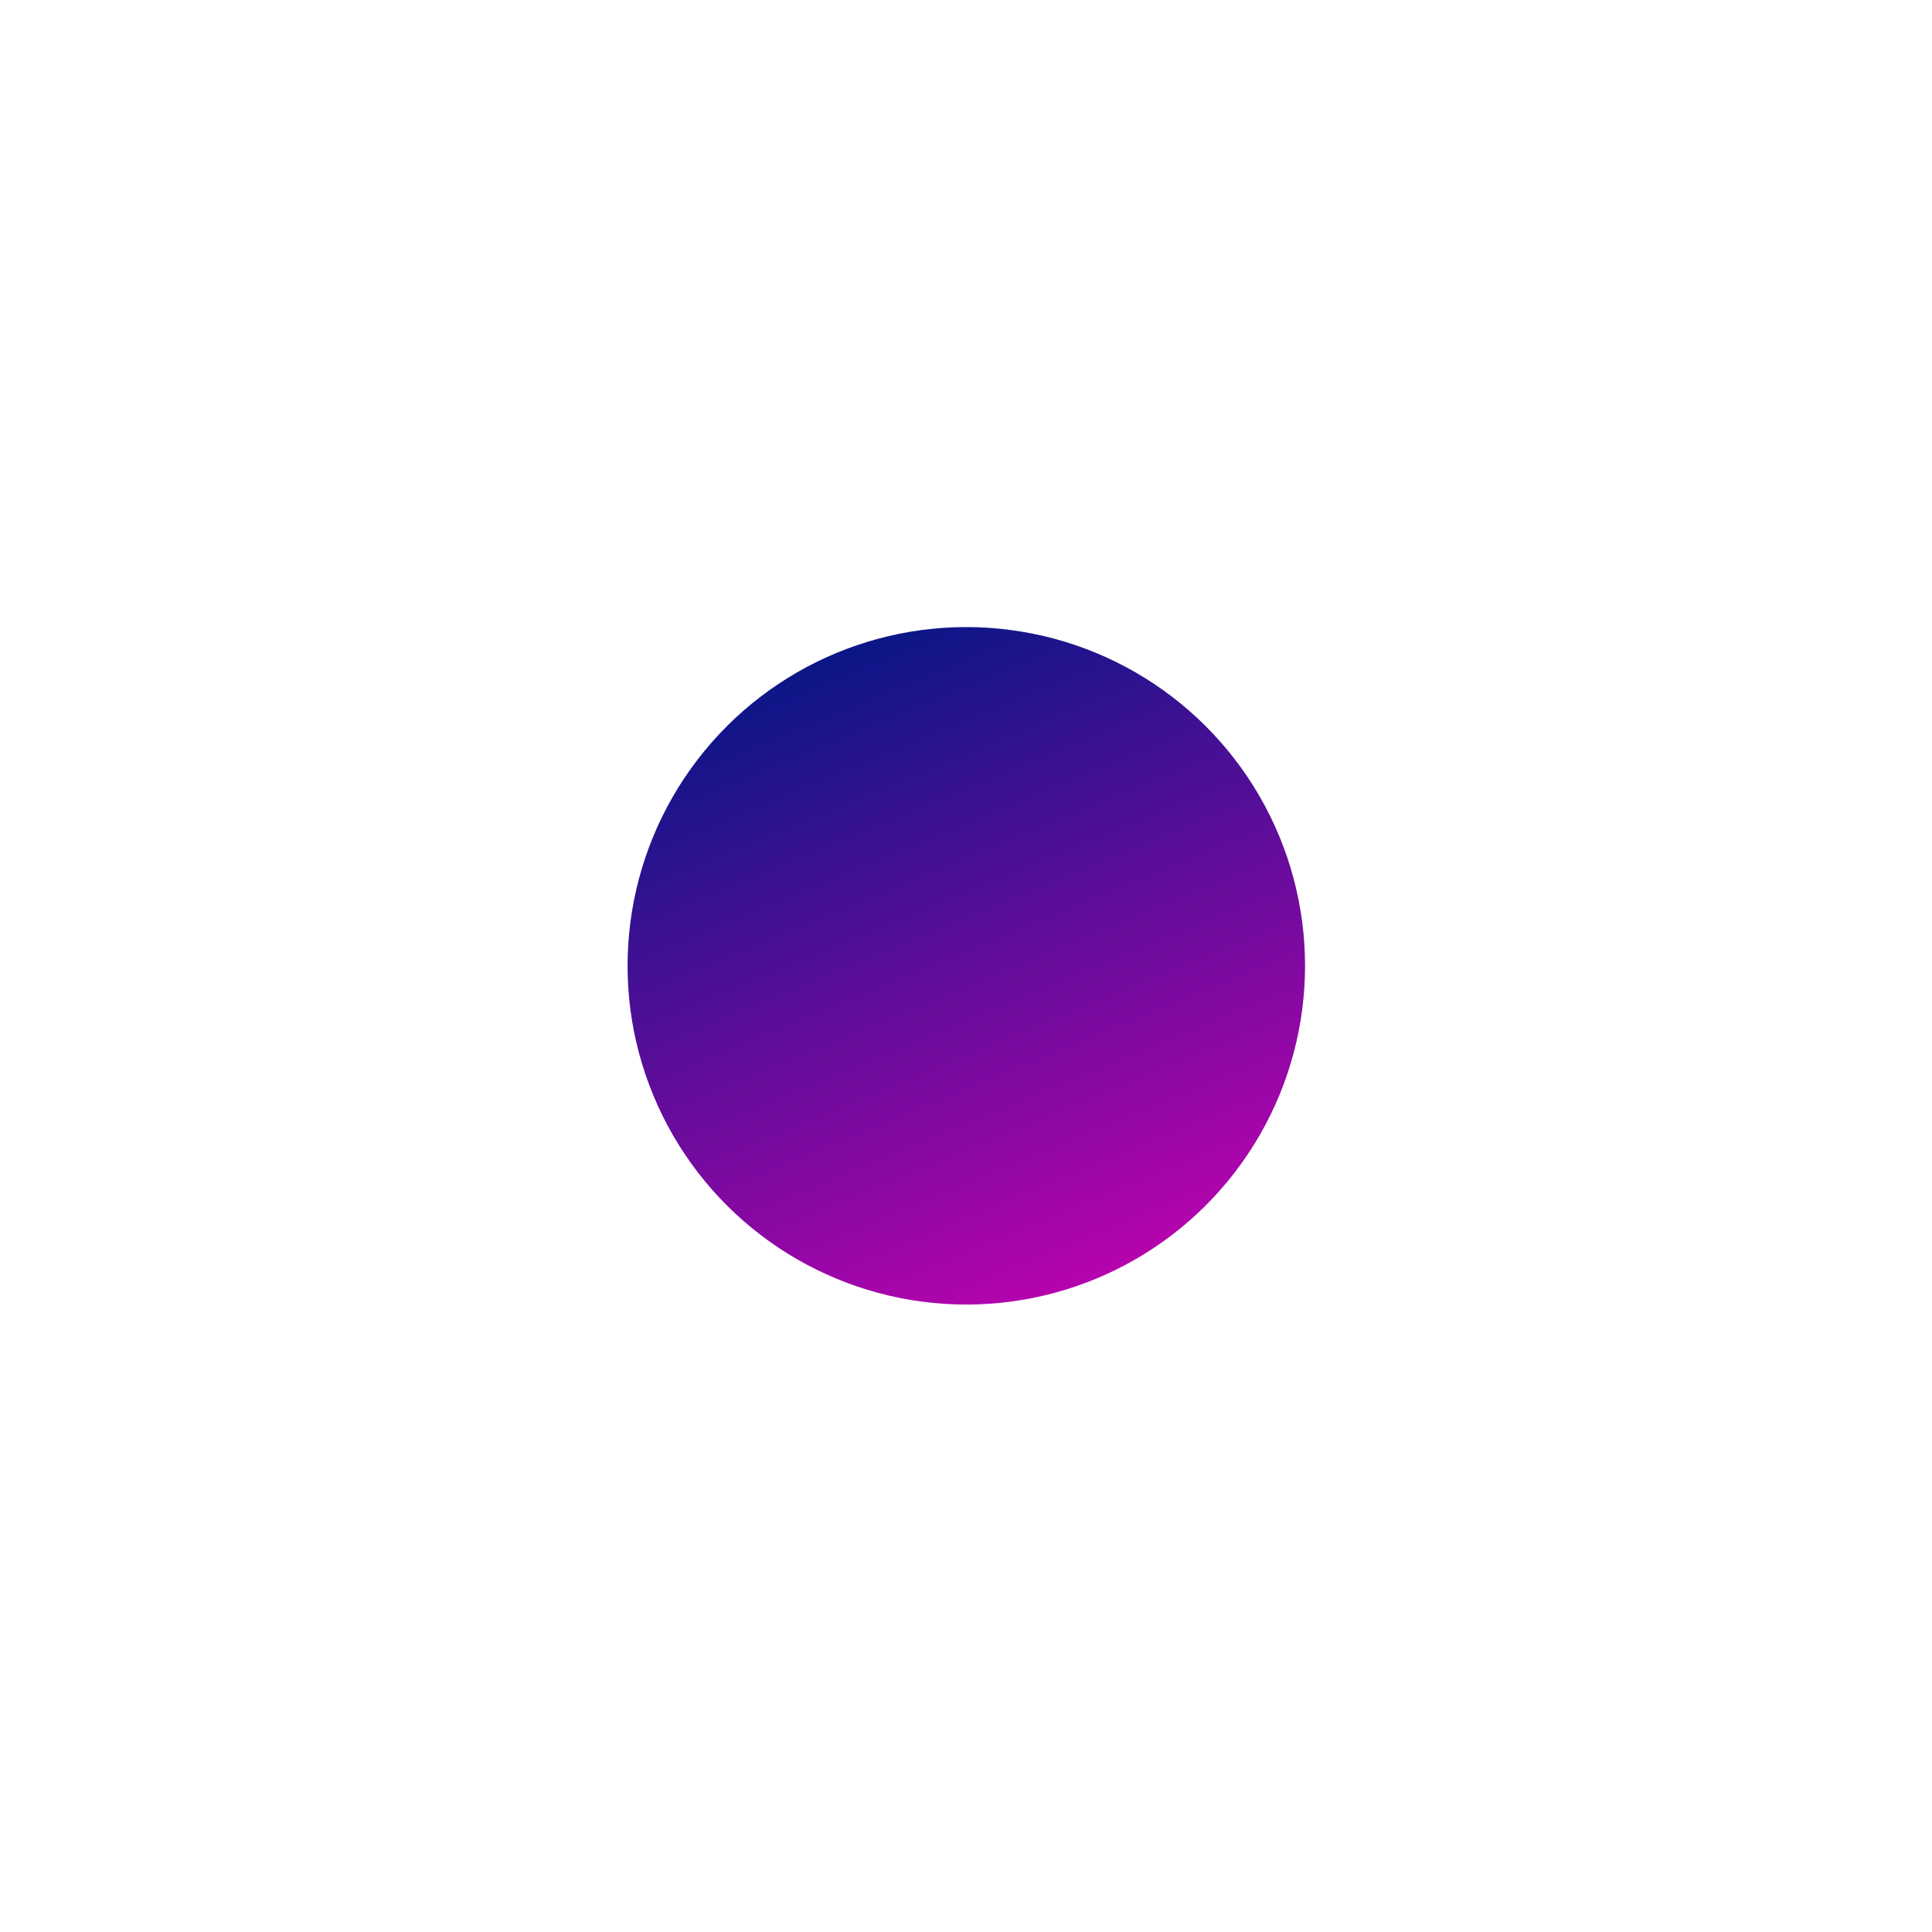 <svg width="1915" height="1915" viewBox="0 0 1915 1915" fill="none" xmlns="http://www.w3.org/2000/svg">
<g filter="url(#filter0_f_749_11430)">
<circle cx="957.807" cy="957.317" r="335.755" transform="rotate(-22.538 957.807 957.317)" fill="url(#paint0_linear_749_11430)"/>
</g>
<defs>
<filter id="filter0_f_749_11430" x="0.965" y="0.474" width="1913.69" height="1913.69" filterUnits="userSpaceOnUse" color-interpolation-filters="sRGB">
<feFlood flood-opacity="0" result="BackgroundImageFix"/>
<feBlend mode="normal" in="SourceGraphic" in2="BackgroundImageFix" result="shape"/>
<feGaussianBlur stdDeviation="310.5" result="effect1_foregroundBlur_749_11430"/>
</filter>
<linearGradient id="paint0_linear_749_11430" x1="957.807" y1="621.562" x2="957.807" y2="1293.07" gradientUnits="userSpaceOnUse">
<stop stop-color="#0B1687"/>
<stop offset="1" stop-color="#B603AE"/>
</linearGradient>
</defs>
</svg>
